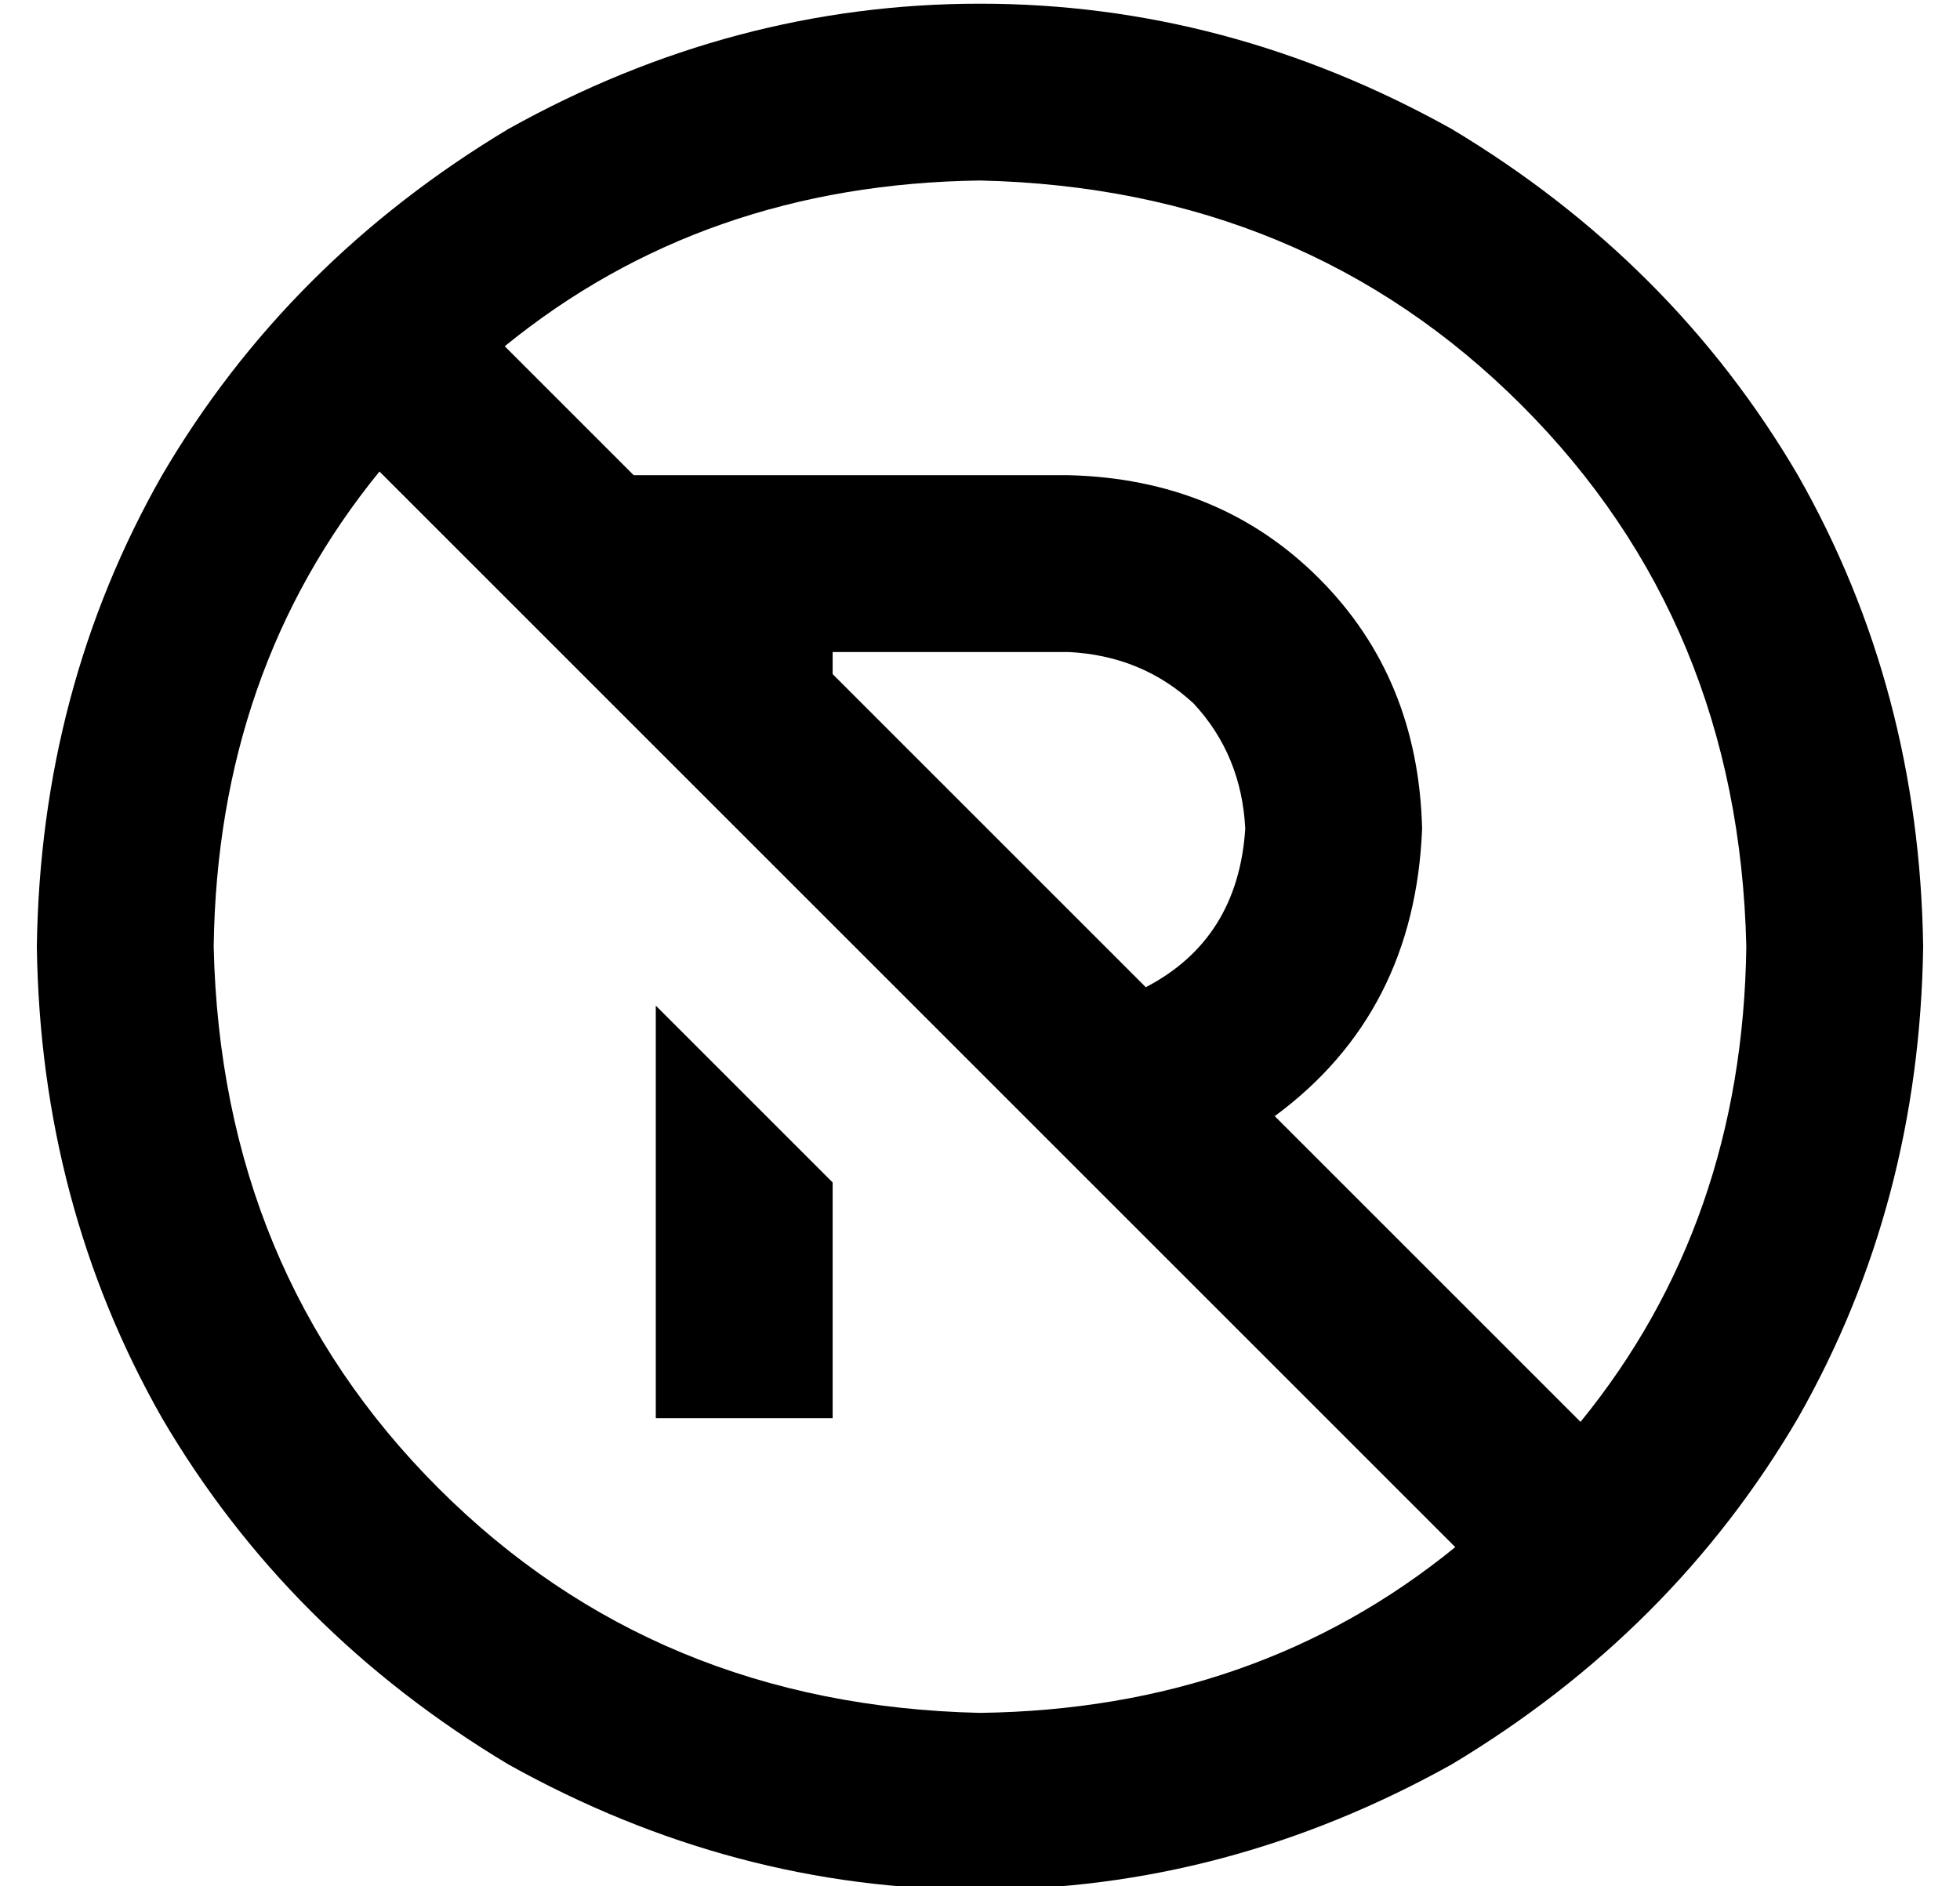 <?xml version="1.0" standalone="no"?>
<!DOCTYPE svg PUBLIC "-//W3C//DTD SVG 1.1//EN" "http://www.w3.org/Graphics/SVG/1.1/DTD/svg11.dtd" >
<svg xmlns="http://www.w3.org/2000/svg" xmlns:xlink="http://www.w3.org/1999/xlink" version="1.1" viewBox="-10 -40 532 512">
   <path fill="currentColor"
d="M385 380l-292 -292l292 292l-292 -292q-44 54 -45 129q2 88 61 147t147 61q75 -1 129 -45v0zM419 346q44 -54 45 -129q-2 -88 -61 -147t-147 -61q-75 1 -129 45l35 35v0h6h112q41 1 68 28t28 68q-2 50 -40 78l83 83v0zM216 137v6v-6v6l85 85v0q25 -13 27 -43
q-1 -20 -14 -34q-14 -13 -34 -14h-64v0zM0 217q1 -70 34 -128v0v0q34 -58 94 -94q61 -34 128 -34t128 34q60 36 94 94q33 58 34 128q-1 70 -34 128q-34 58 -94 94q-61 34 -128 34t-128 -34q-60 -36 -94 -94q-33 -58 -34 -128v0zM216 281v0v0v0v40v0v24v0h-48v0v-24v0v-64v0
v-24v0l48 48v0z" />
</svg>
